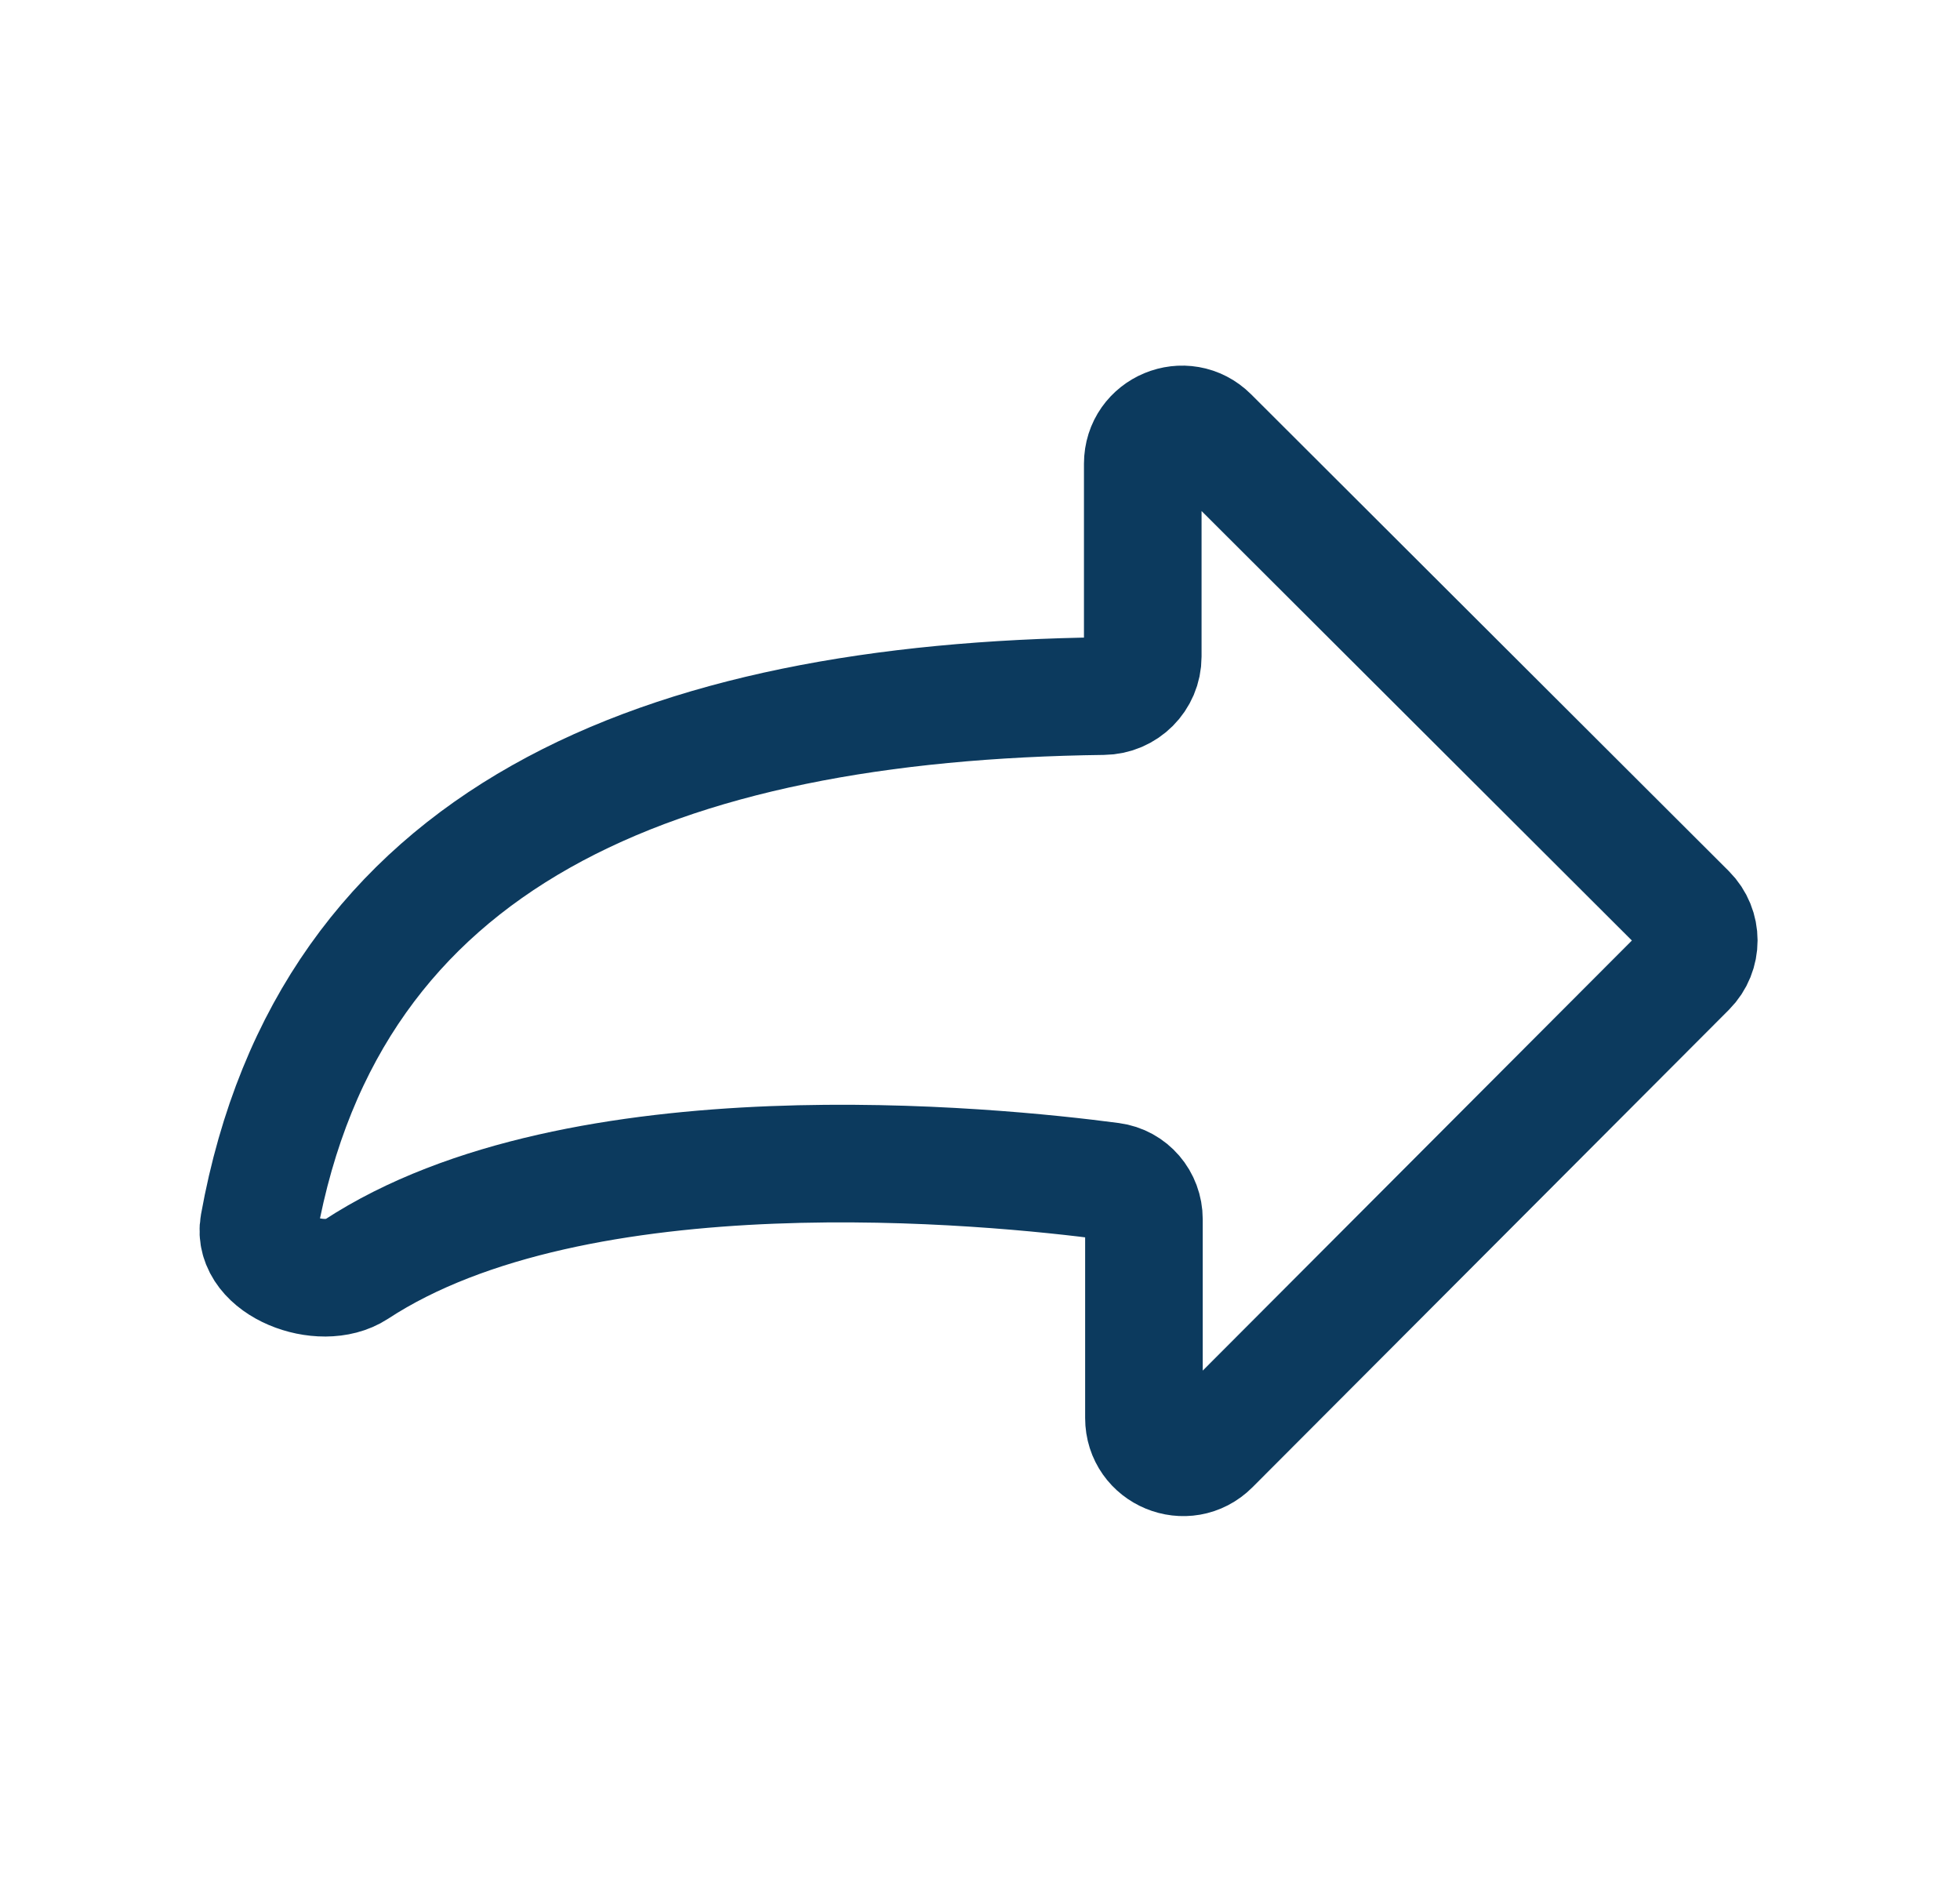 <svg width="25" height="24" viewBox="0 0 25 24" fill="none" xmlns="http://www.w3.org/2000/svg">
<path d="M15.445 18.436L21.522 12.347C21.717 12.151 21.717 11.835 21.521 11.639L15.429 5.56C15.114 5.245 14.576 5.468 14.576 5.914L14.576 8.373C14.576 8.65 14.35 8.874 14.073 8.877C8.407 8.948 4.198 10.657 3.302 15.619C3.209 16.138 4.101 16.477 4.542 16.188C7.372 14.333 12.654 14.864 14.173 15.065C14.415 15.097 14.591 15.304 14.591 15.549L14.591 18.083C14.591 18.529 15.13 18.752 15.445 18.436Z" stroke="#0C3A5E" stroke-width="1.5" stroke-linecap="round"/>
</svg>
